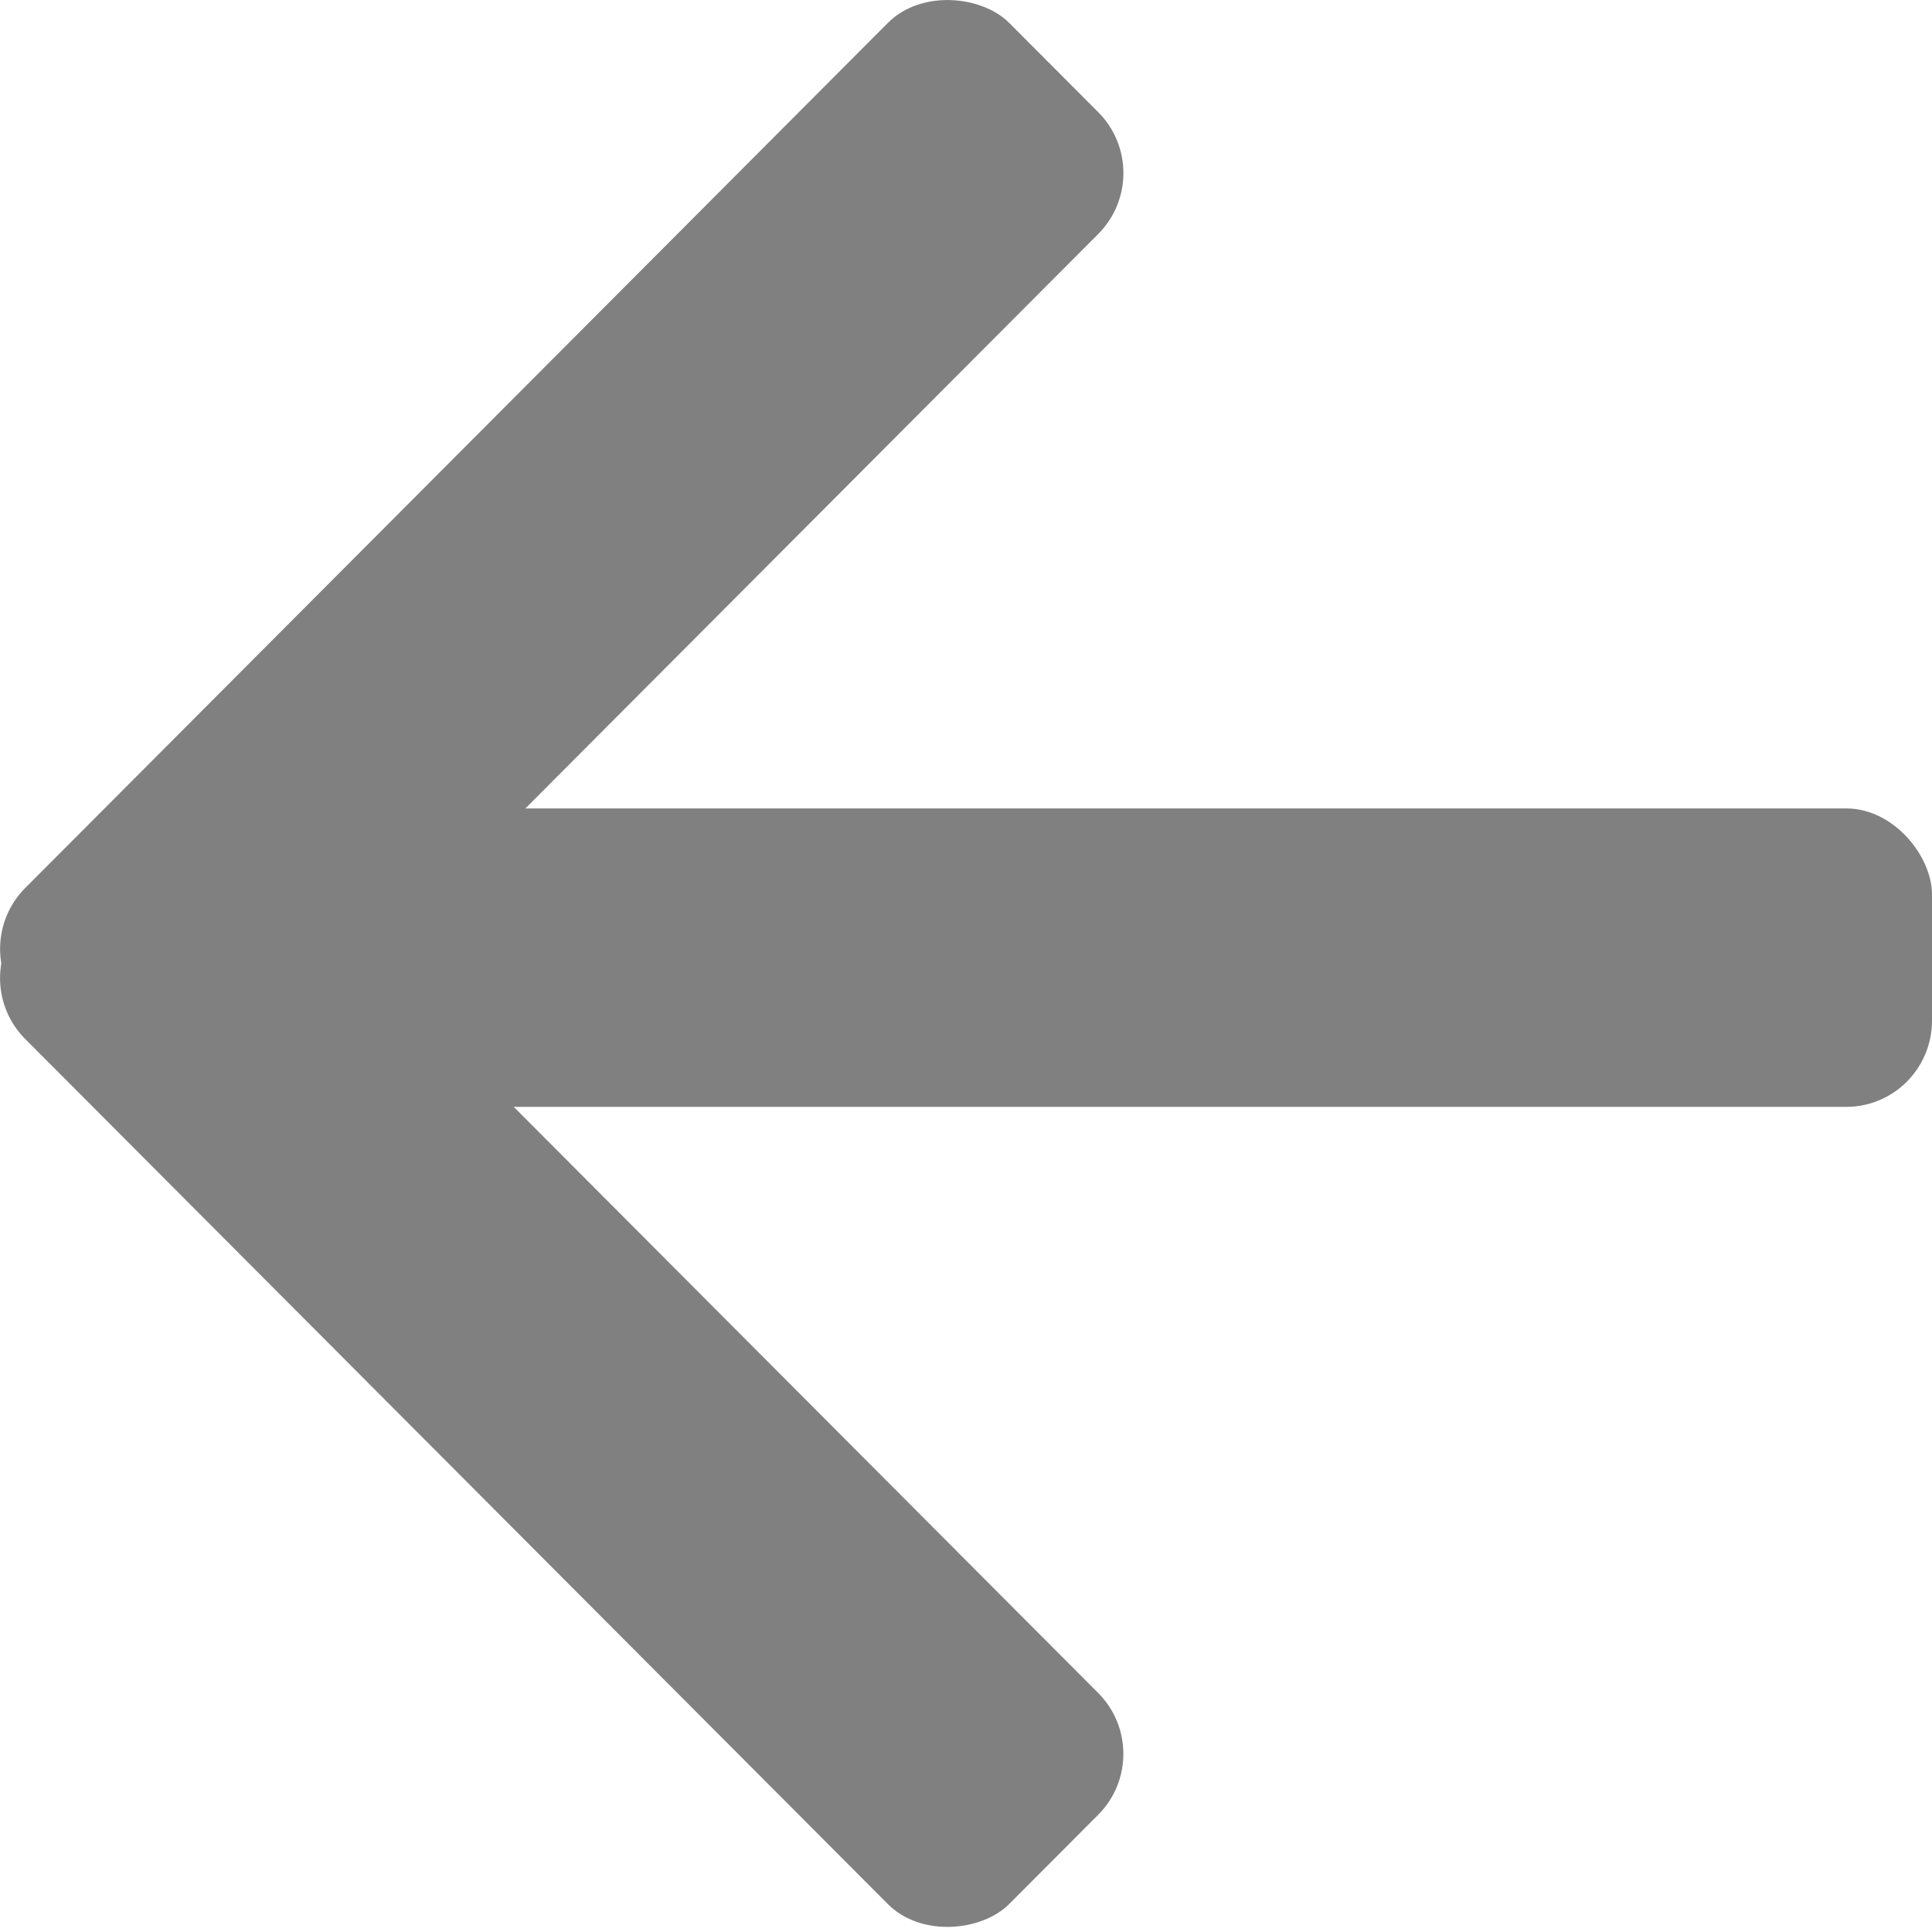 <?xml version="1.0" encoding="UTF-8" standalone="no"?>
<!-- Created with Inkscape (http://www.inkscape.org/) -->

<svg
   xmlns:dc="http://purl.org/dc/elements/1.1/"
   xmlns:cc="http://creativecommons.org/ns#"
   xmlns:rdf="http://www.w3.org/1999/02/22-rdf-syntax-ns#"
   xmlns:svg="http://www.w3.org/2000/svg"
   xmlns="http://www.w3.org/2000/svg"
   xmlns:sodipodi="http://sodipodi.sourceforge.net/DTD/sodipodi-0.dtd"
   xmlns:inkscape="http://www.inkscape.org/namespaces/inkscape"
   width="34mm"
   height="34mm"
   viewBox="0 0 34 34"
   version="1.1"
   id="svg5059"
   inkscape:version="0.92.1 r15371"
   sodipodi:docname="arrow.svg">
  <defs
     id="defs5053" />
  <sodipodi:namedview
     id="base"
     pagecolor="#ffffff"
     bordercolor="#666666"
     borderopacity="1.0"
     inkscape:pageopacity="0.0"
     inkscape:pageshadow="2"
     inkscape:zoom="3.959798"
     inkscape:cx="34.811429"
     inkscape:cy="95.109351"
     inkscape:document-units="mm"
     inkscape:current-layer="layer1"
     showgrid="false"
     inkscape:window-width="1573"
     inkscape:window-height="1368"
     inkscape:window-x="2418"
     inkscape:window-y="491"
     inkscape:window-maximized="0" />
  <g
     inkscape:label="Layer 1"
     inkscape:groupmode="layer"
     id="layer1"
     transform="translate(0,-263)">
    <g
       id="g6232">
      <rect
         ry="1.517"
         rx="1.509"
         y="277.227"
         x="5.241"
         height="5.252"
         width="28.759"
         id="rect5623"
         style="fill:#808080;fill-opacity:1;stroke:none;stroke-width:5.66;stroke-linecap:round;stroke-linejoin:round;stroke-miterlimit:4;stroke-dasharray:none;paint-order:stroke fill markers" />
      <rect
         transform="matrix(0.706,-0.708,0.706,0.708,0,0)"
         style="fill:#808080;fill-opacity:1;stroke:none;stroke-width:5.223;stroke-linecap:round;stroke-linejoin:round;stroke-miterlimit:4;stroke-dasharray:none;paint-order:stroke fill markers"
         id="rect5625"
         width="24.528"
         height="5.245"
         x="-197.969"
         y="197.085"
         rx="1.513"
         ry="1.513" />
      <rect
         ry="1.513"
         rx="1.513"
         y="-198.333"
         x="197.448"
         height="5.245"
         width="24.528"
         id="rect5627"
         style="fill:#808080;fill-opacity:1;stroke:none;stroke-width:5.223;stroke-linecap:round;stroke-linejoin:round;stroke-miterlimit:4;stroke-dasharray:none;paint-order:stroke fill markers"
         transform="matrix(0.706,0.708,0.706,-0.708,0,0)" />
    </g>
  </g>
</svg>

